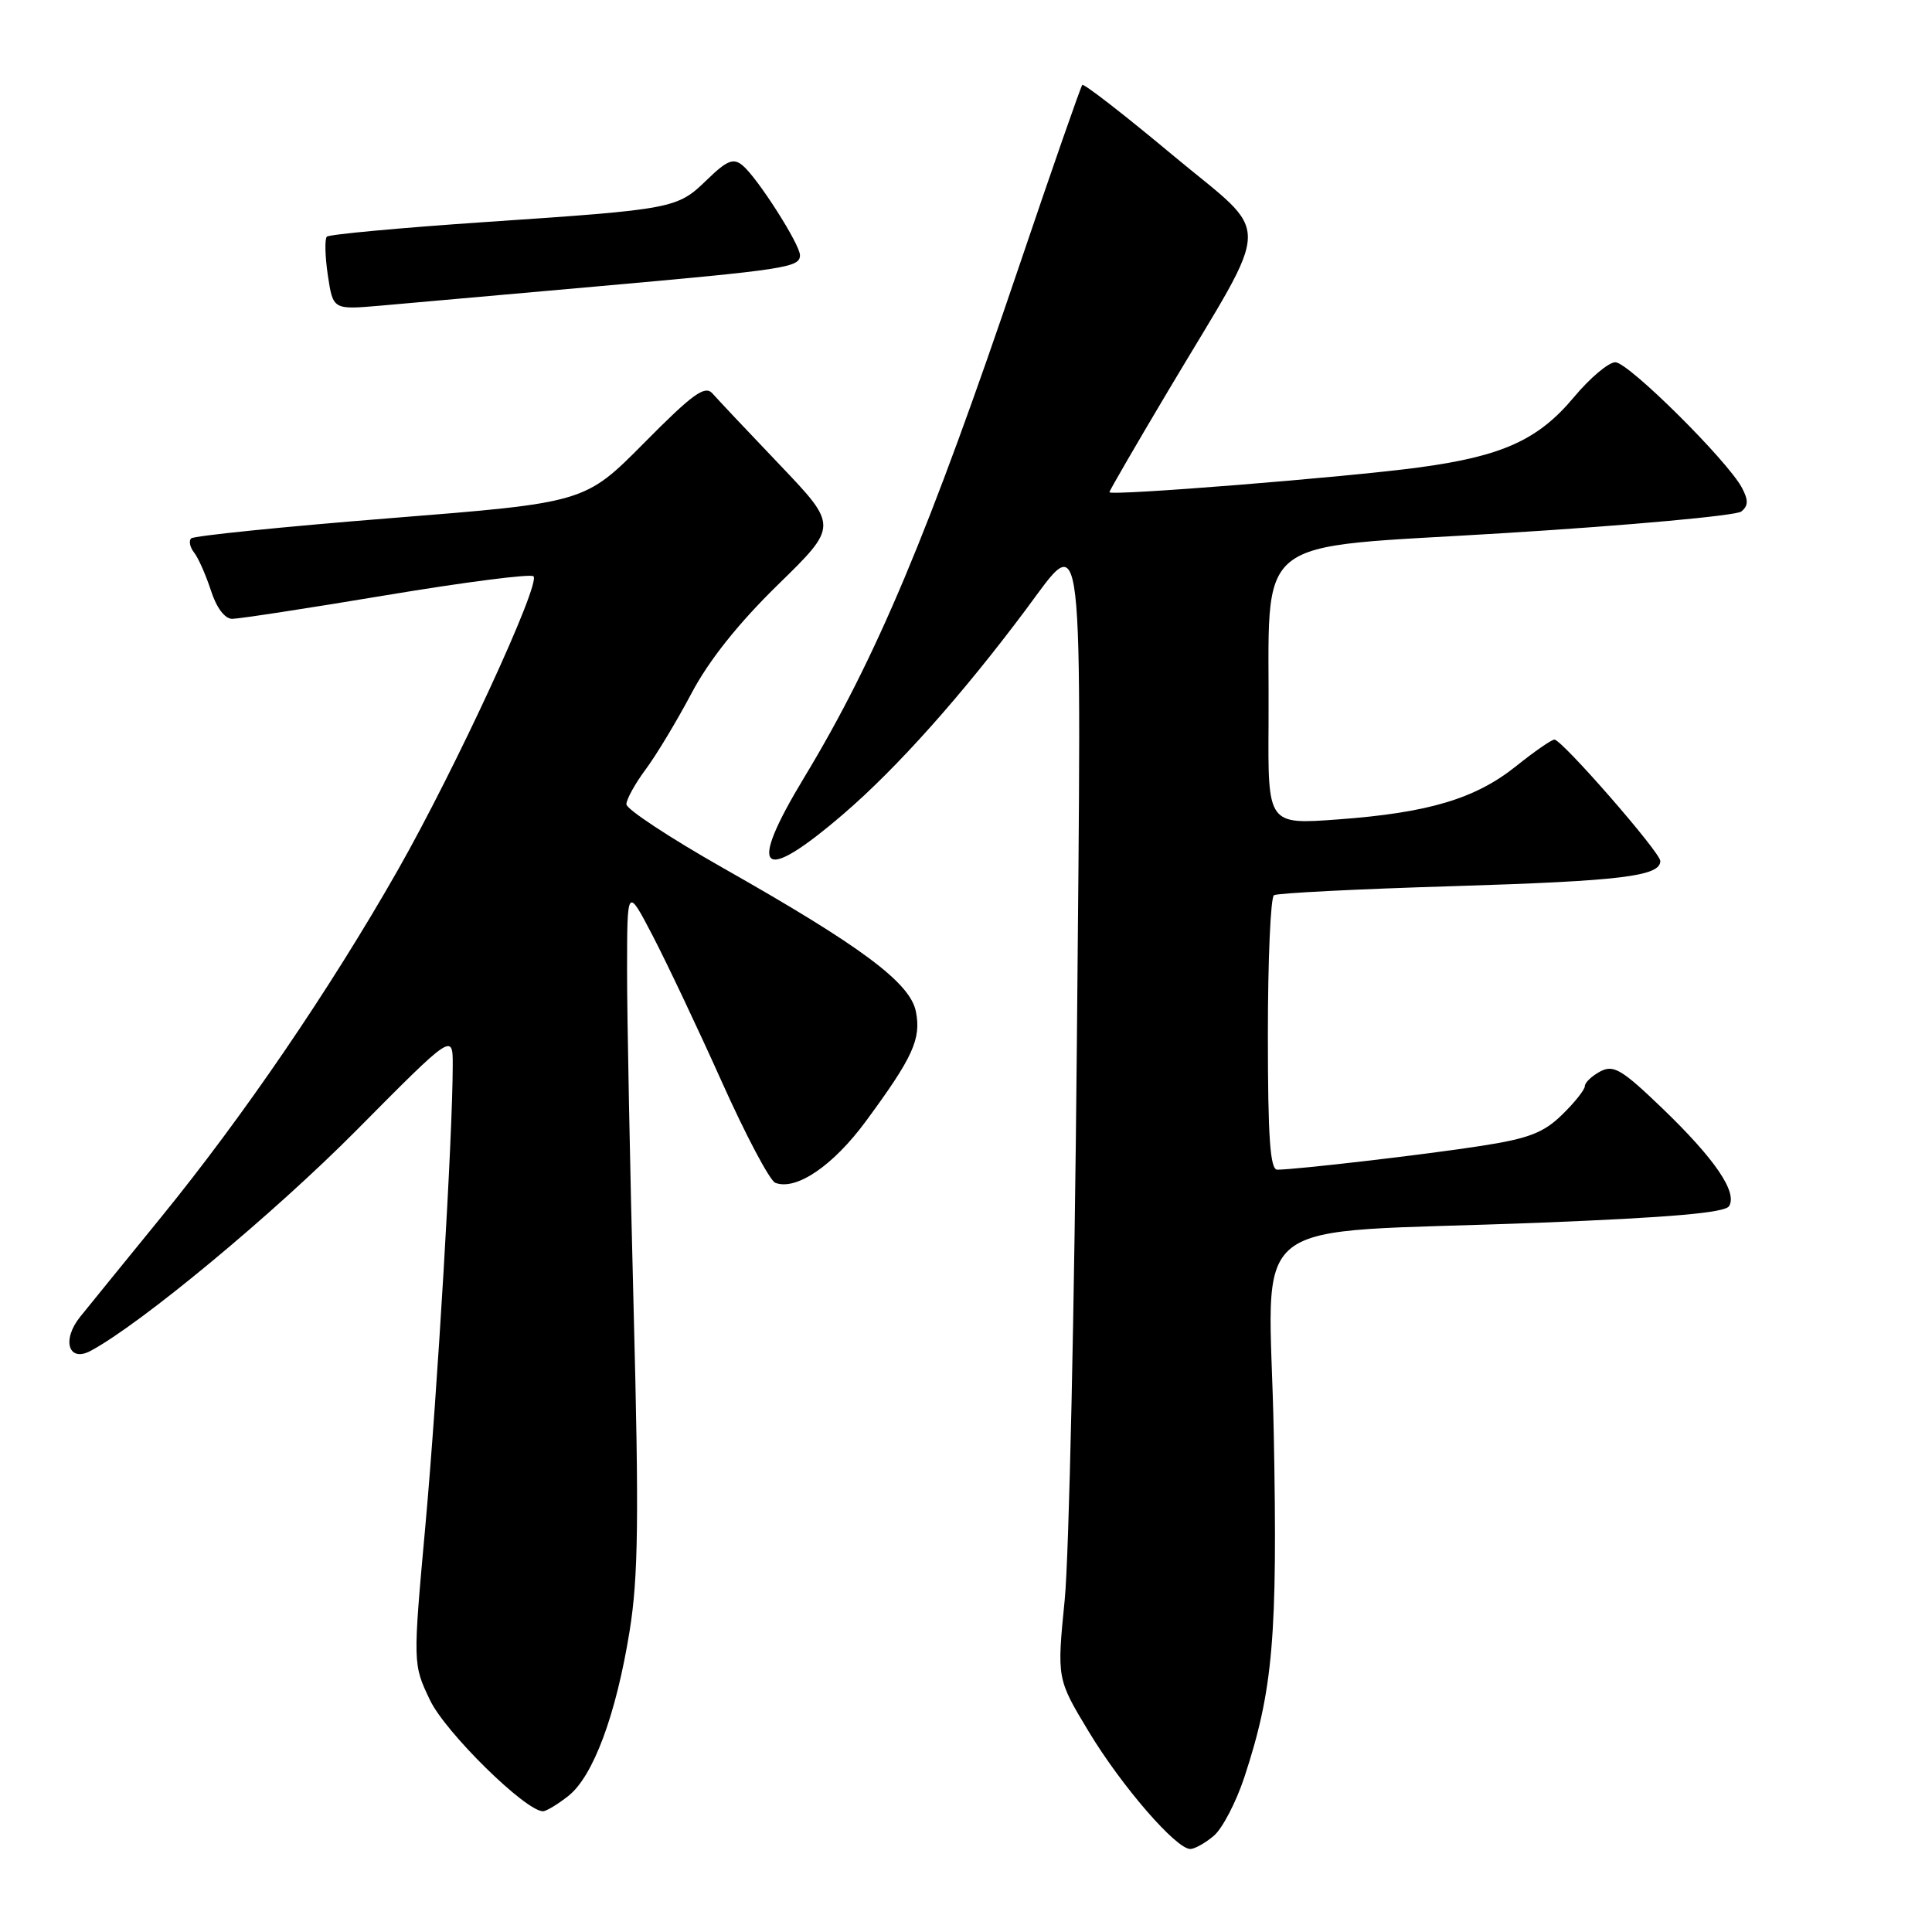 <?xml version="1.0" encoding="UTF-8" standalone="no"?>
<!DOCTYPE svg PUBLIC "-//W3C//DTD SVG 1.1//EN" "http://www.w3.org/Graphics/SVG/1.1/DTD/svg11.dtd" >
<svg xmlns="http://www.w3.org/2000/svg" xmlns:xlink="http://www.w3.org/1999/xlink" version="1.1" viewBox="0 0 256 256">
 <g >
 <path fill="currentColor"
d=" M 160.84 243.25 C 161.97 242.29 163.79 238.80 164.88 235.50 C 168.70 223.89 169.30 216.91 168.78 189.91 C 168.21 160.09 163.80 163.59 203.92 162.02 C 221.32 161.33 228.57 160.70 229.11 159.82 C 230.25 157.98 227.23 153.56 220.28 146.87 C 214.87 141.67 213.80 141.04 212.03 141.98 C 210.91 142.58 210.00 143.45 210.00 143.92 C 210.00 144.38 208.65 146.09 206.99 147.70 C 204.54 150.10 202.56 150.86 196.24 151.84 C 188.78 153.00 171.82 154.97 169.25 154.99 C 168.30 155.00 168.00 150.75 168.00 137.06 C 168.00 127.19 168.36 118.89 168.81 118.62 C 169.25 118.34 179.94 117.80 192.56 117.42 C 214.79 116.74 220.00 116.11 220.00 114.09 C 220.00 112.94 206.96 98.00 205.97 98.00 C 205.59 98.00 203.31 99.58 200.89 101.52 C 195.49 105.84 189.28 107.70 177.25 108.58 C 168.00 109.26 168.00 109.26 168.09 95.88 C 168.26 70.23 165.09 72.77 199.50 70.63 C 216.00 69.61 230.05 68.32 230.73 67.78 C 231.66 67.03 231.69 66.28 230.82 64.64 C 228.91 61.04 215.77 48.00 214.04 48.00 C 213.15 48.00 210.68 50.08 208.56 52.62 C 203.83 58.29 199.06 60.45 188.00 61.94 C 178.38 63.24 147.00 65.75 147.00 65.22 C 147.00 65.03 150.53 58.94 154.85 51.68 C 168.79 28.28 168.73 31.69 155.37 20.54 C 149.00 15.22 143.62 11.05 143.41 11.25 C 143.21 11.46 139.46 22.21 135.08 35.15 C 123.07 70.64 116.08 87.27 106.57 103.00 C 98.93 115.64 100.74 117.32 111.78 107.84 C 118.83 101.79 127.49 92.08 135.95 80.75 C 143.72 70.34 143.33 67.05 142.69 138.25 C 142.38 173.04 141.65 206.21 141.08 211.98 C 140.04 222.45 140.04 222.45 144.27 229.46 C 148.61 236.66 155.83 245.00 157.72 245.00 C 158.30 245.00 159.71 244.21 160.84 243.25 Z  M 75.30 237.98 C 78.60 235.38 81.63 227.24 83.42 216.16 C 84.58 209.01 84.68 201.17 83.96 173.45 C 83.48 154.78 83.08 134.55 83.09 128.50 C 83.10 117.50 83.10 117.50 86.49 124.00 C 88.35 127.58 92.48 136.29 95.65 143.36 C 98.82 150.44 102.01 156.45 102.73 156.73 C 105.50 157.79 110.39 154.47 114.73 148.57 C 120.98 140.09 122.08 137.67 121.36 134.03 C 120.59 130.20 114.13 125.39 95.75 114.98 C 88.74 111.00 83.00 107.22 83.00 106.57 C 83.00 105.92 84.15 103.84 85.56 101.94 C 86.97 100.05 89.69 95.52 91.62 91.88 C 93.92 87.52 97.83 82.61 103.08 77.48 C 111.05 69.70 111.05 69.70 103.33 61.60 C 99.08 57.15 95.06 52.88 94.40 52.13 C 93.41 51.01 91.78 52.19 85.35 58.69 C 77.50 66.61 77.50 66.61 51.72 68.66 C 37.55 69.79 25.67 71.00 25.33 71.34 C 24.99 71.67 25.17 72.53 25.73 73.23 C 26.28 73.93 27.28 76.19 27.95 78.25 C 28.68 80.53 29.79 82.00 30.77 82.00 C 31.66 82.00 40.86 80.59 51.22 78.86 C 61.58 77.13 70.34 76.01 70.69 76.36 C 71.68 77.34 60.32 101.93 52.68 115.35 C 43.69 131.14 32.26 147.89 21.32 161.32 C 16.47 167.28 11.65 173.20 10.61 174.50 C 8.15 177.56 9.08 180.56 12.00 179.00 C 18.66 175.44 36.28 160.82 47.25 149.75 C 60.00 136.89 60.00 136.89 59.99 141.19 C 59.98 150.48 57.96 184.44 56.38 202.00 C 54.70 220.50 54.70 220.50 56.97 225.26 C 58.99 229.53 69.64 240.00 71.95 240.00 C 72.38 240.00 73.89 239.09 75.30 237.98 Z  M 79.00 37.96 C 104.16 35.72 106.00 35.44 106.00 33.82 C 106.00 32.37 100.37 23.56 98.40 21.92 C 97.18 20.91 96.34 21.24 93.68 23.82 C 89.72 27.66 89.36 27.73 64.18 29.43 C 53.00 30.19 43.61 31.06 43.31 31.36 C 43.01 31.66 43.07 33.96 43.44 36.48 C 44.13 41.04 44.13 41.04 50.31 40.51 C 53.72 40.21 66.62 39.07 79.00 37.96 Z "/>
</g>
</svg>